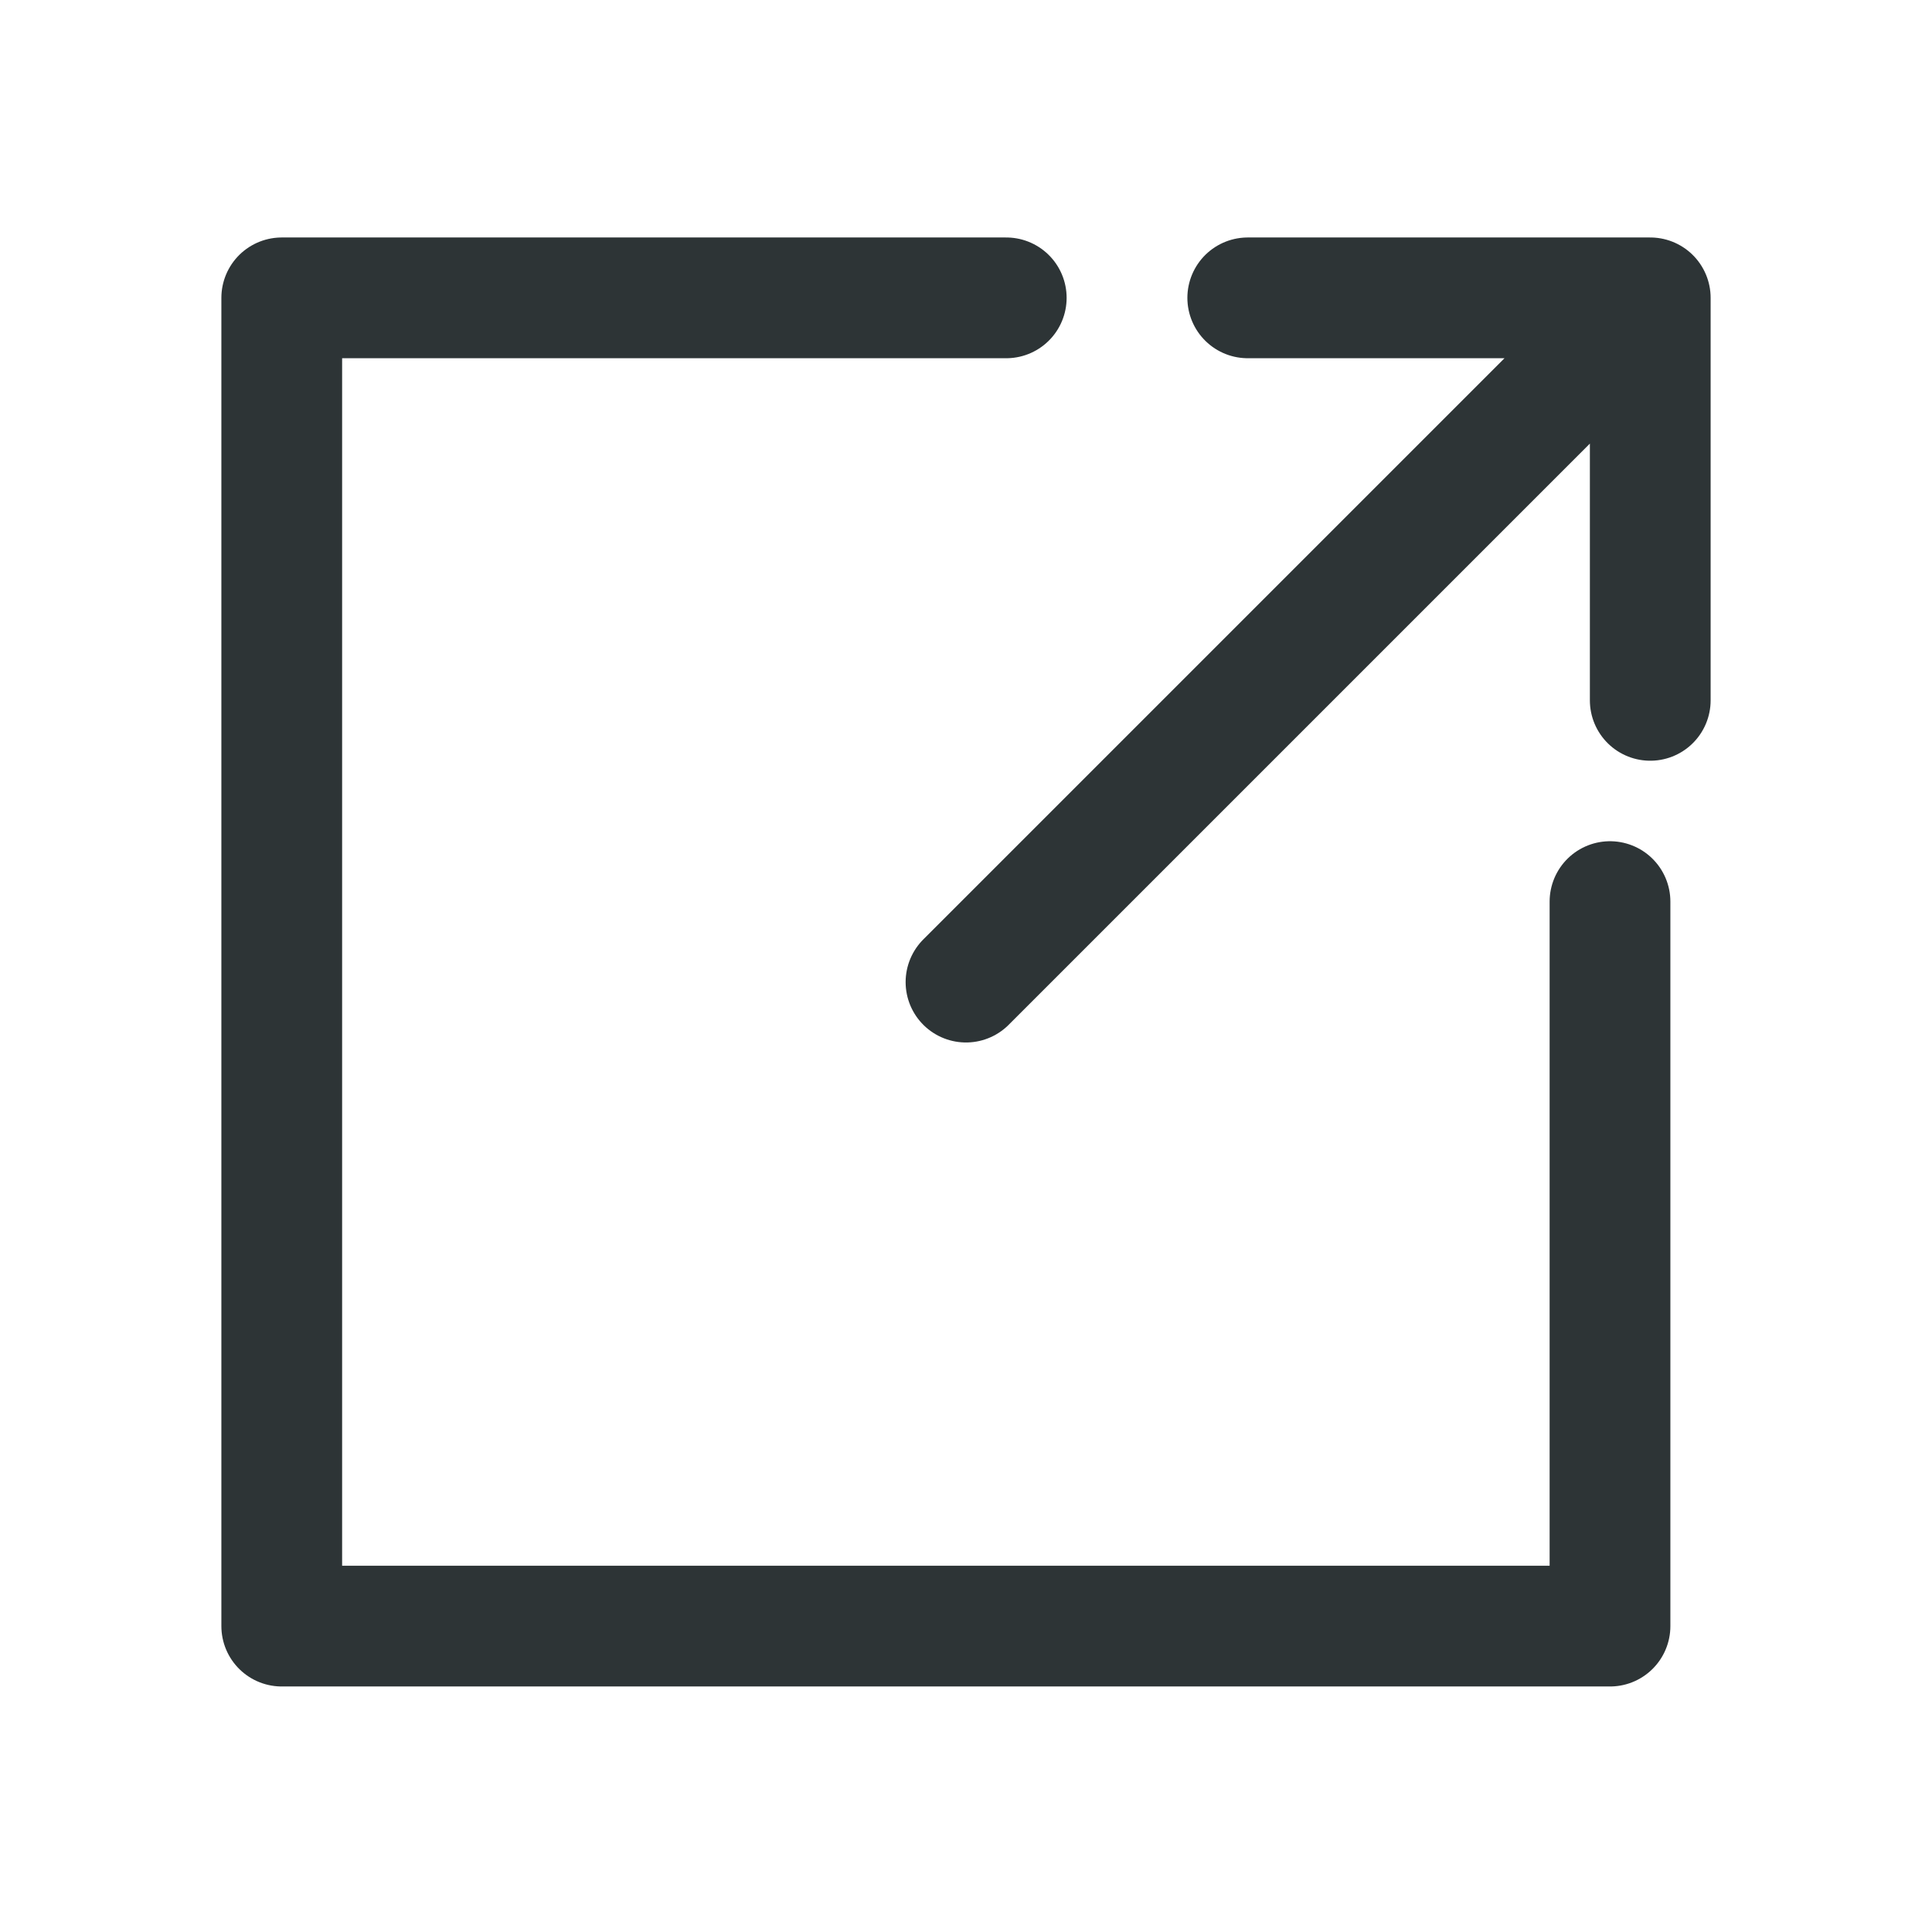 <svg xmlns="http://www.w3.org/2000/svg" width="24" height="24"  fill="none" viewBox="0 0 24 24"  xmlns:v="https://vecta.io/nano"><path d="M20 11.2v9H3.5V3.7h9m-.5 8.5l8.5-8.5m0 0h-5m5 0v5" stroke="#2d3436" stroke-width="1.5" stroke-linecap="round" stroke-linejoin="round"/></svg>